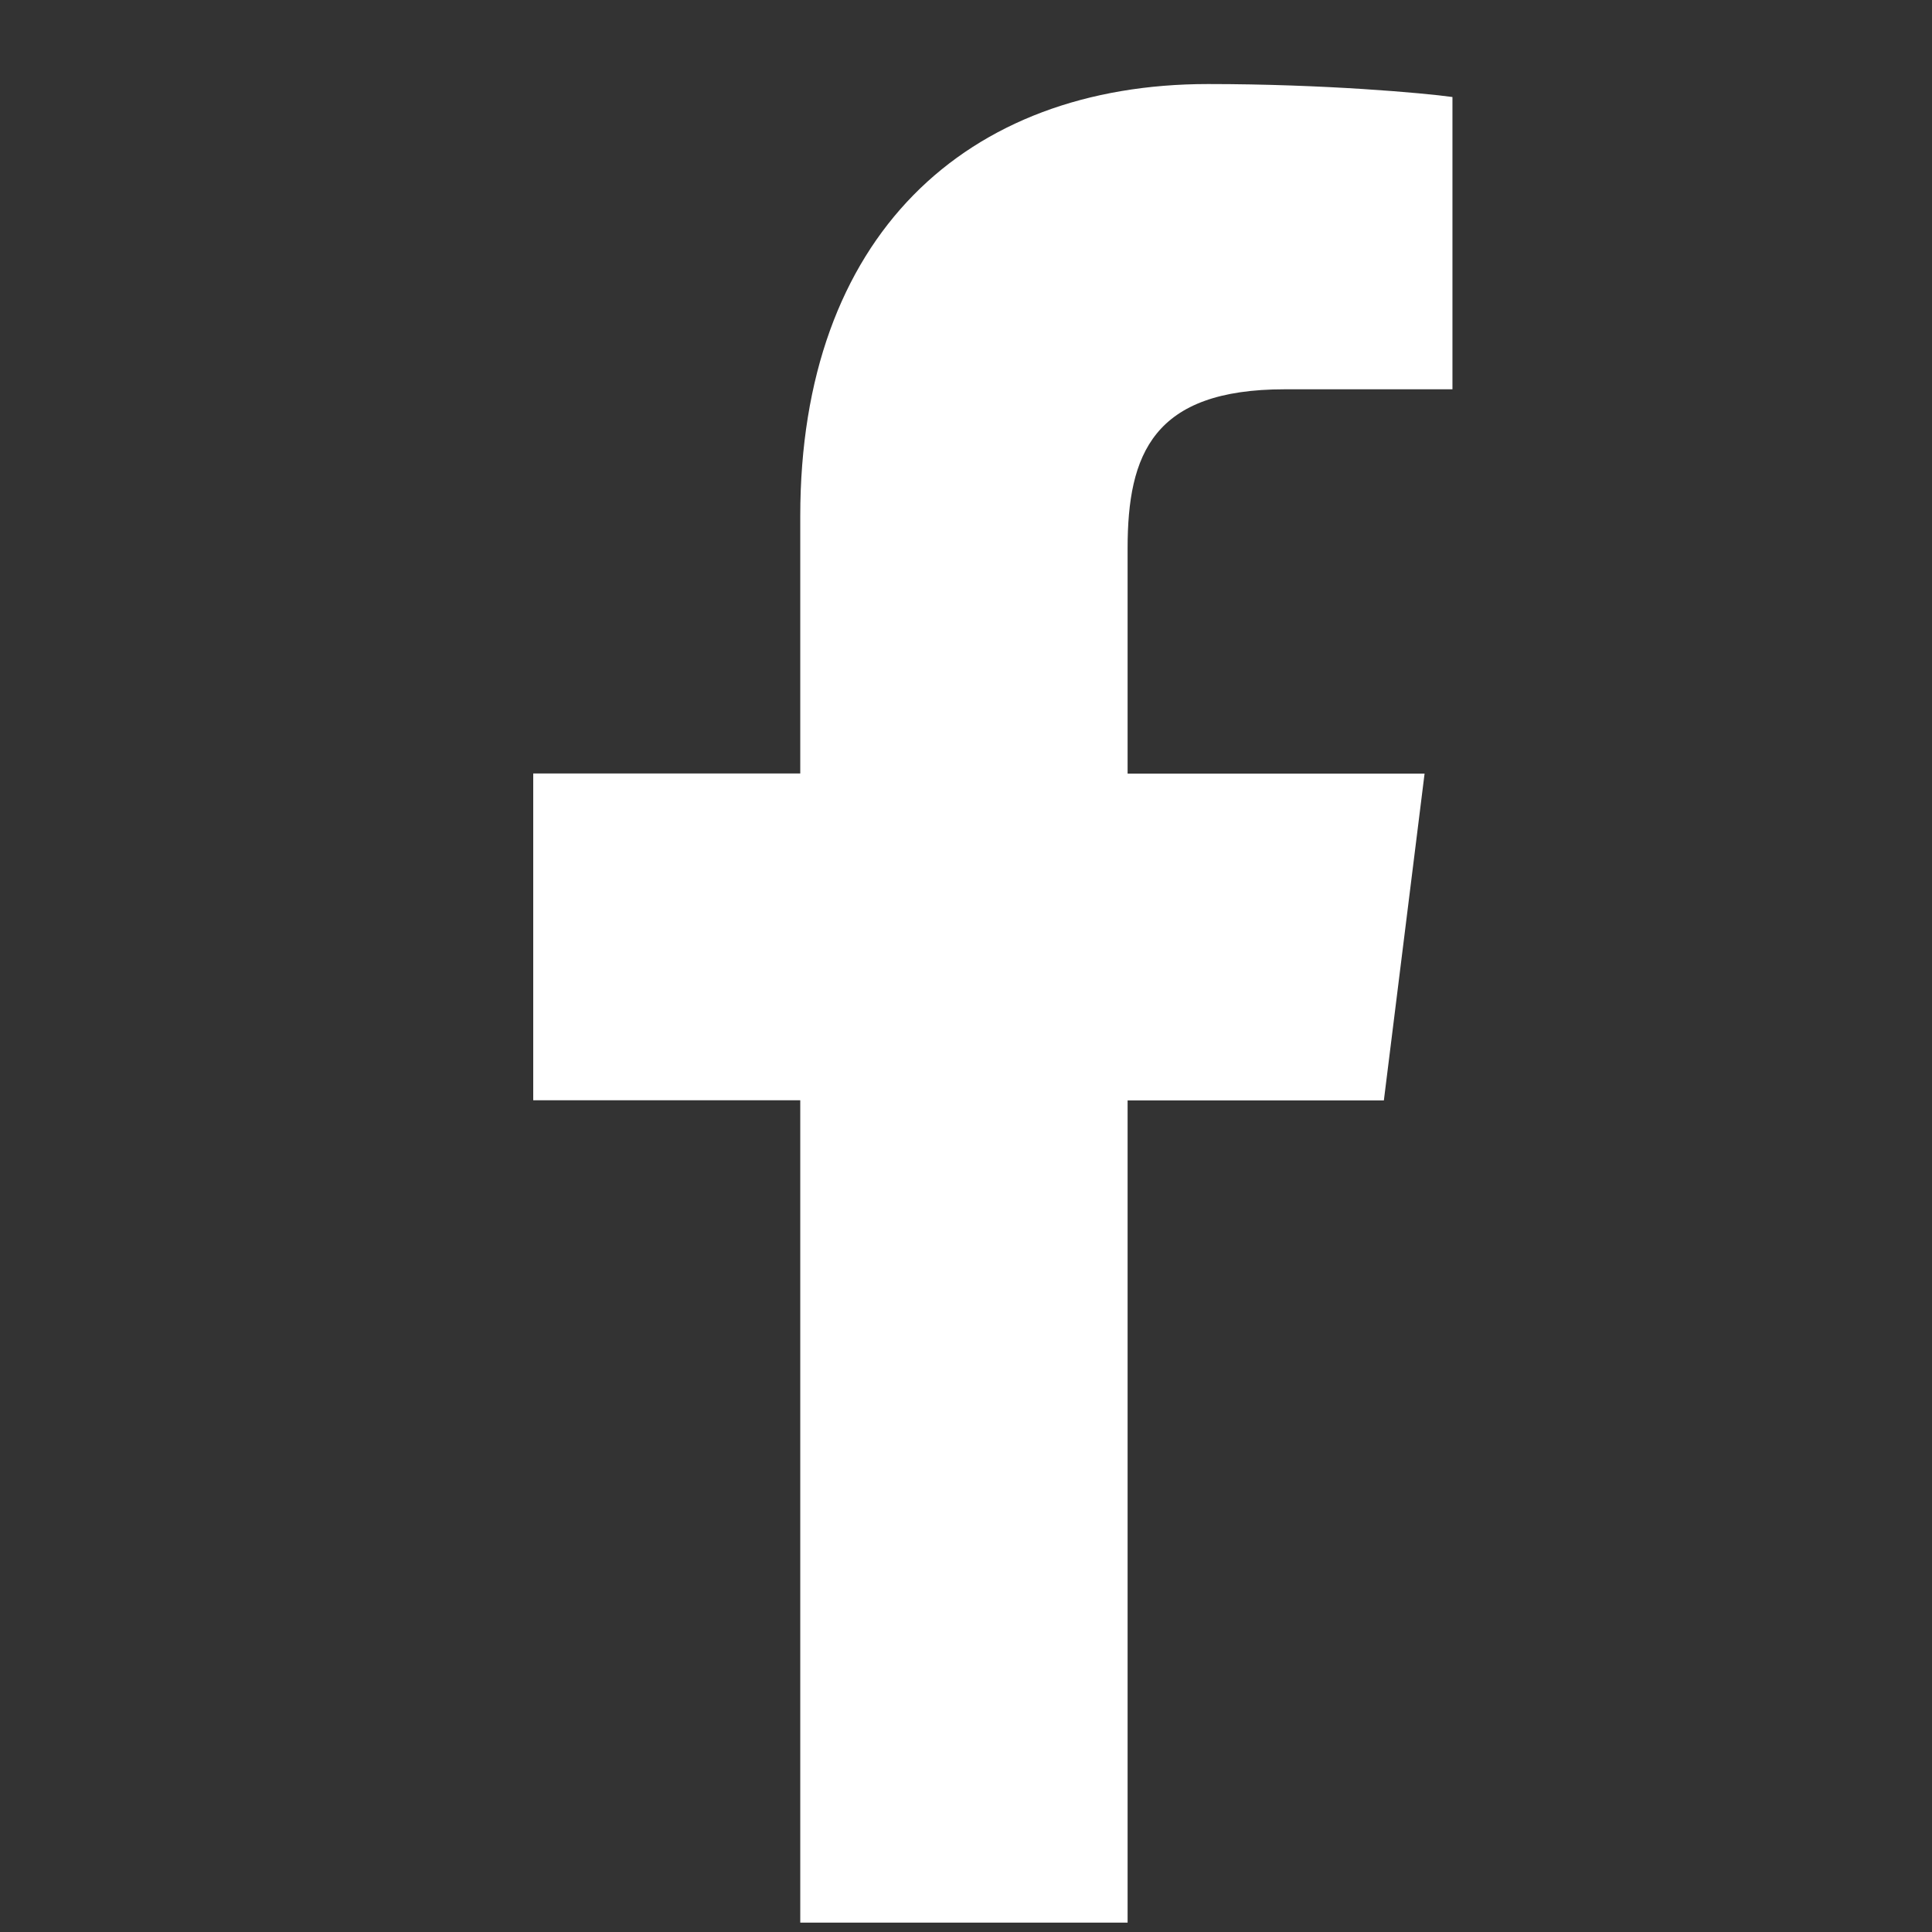 <svg width="14" height="14" viewBox="0 0 14 14" fill="none" xmlns="http://www.w3.org/2000/svg">
<rect x="0" y="0" width="14" height="14" fill="#333333" stroke="none"/>
<path d="M9.309 2.821H10.525V0.703C10.316 0.674 9.594 0.609 8.754 0.609C7 0.609 5.799 1.712 5.799 3.74V5.605H3.864V7.973H5.799V13.932H8.171V7.974H10.028L10.323 5.606H8.171V3.974C8.171 3.29 8.356 2.821 9.309 2.821Z" fill="white"/>
</svg>
